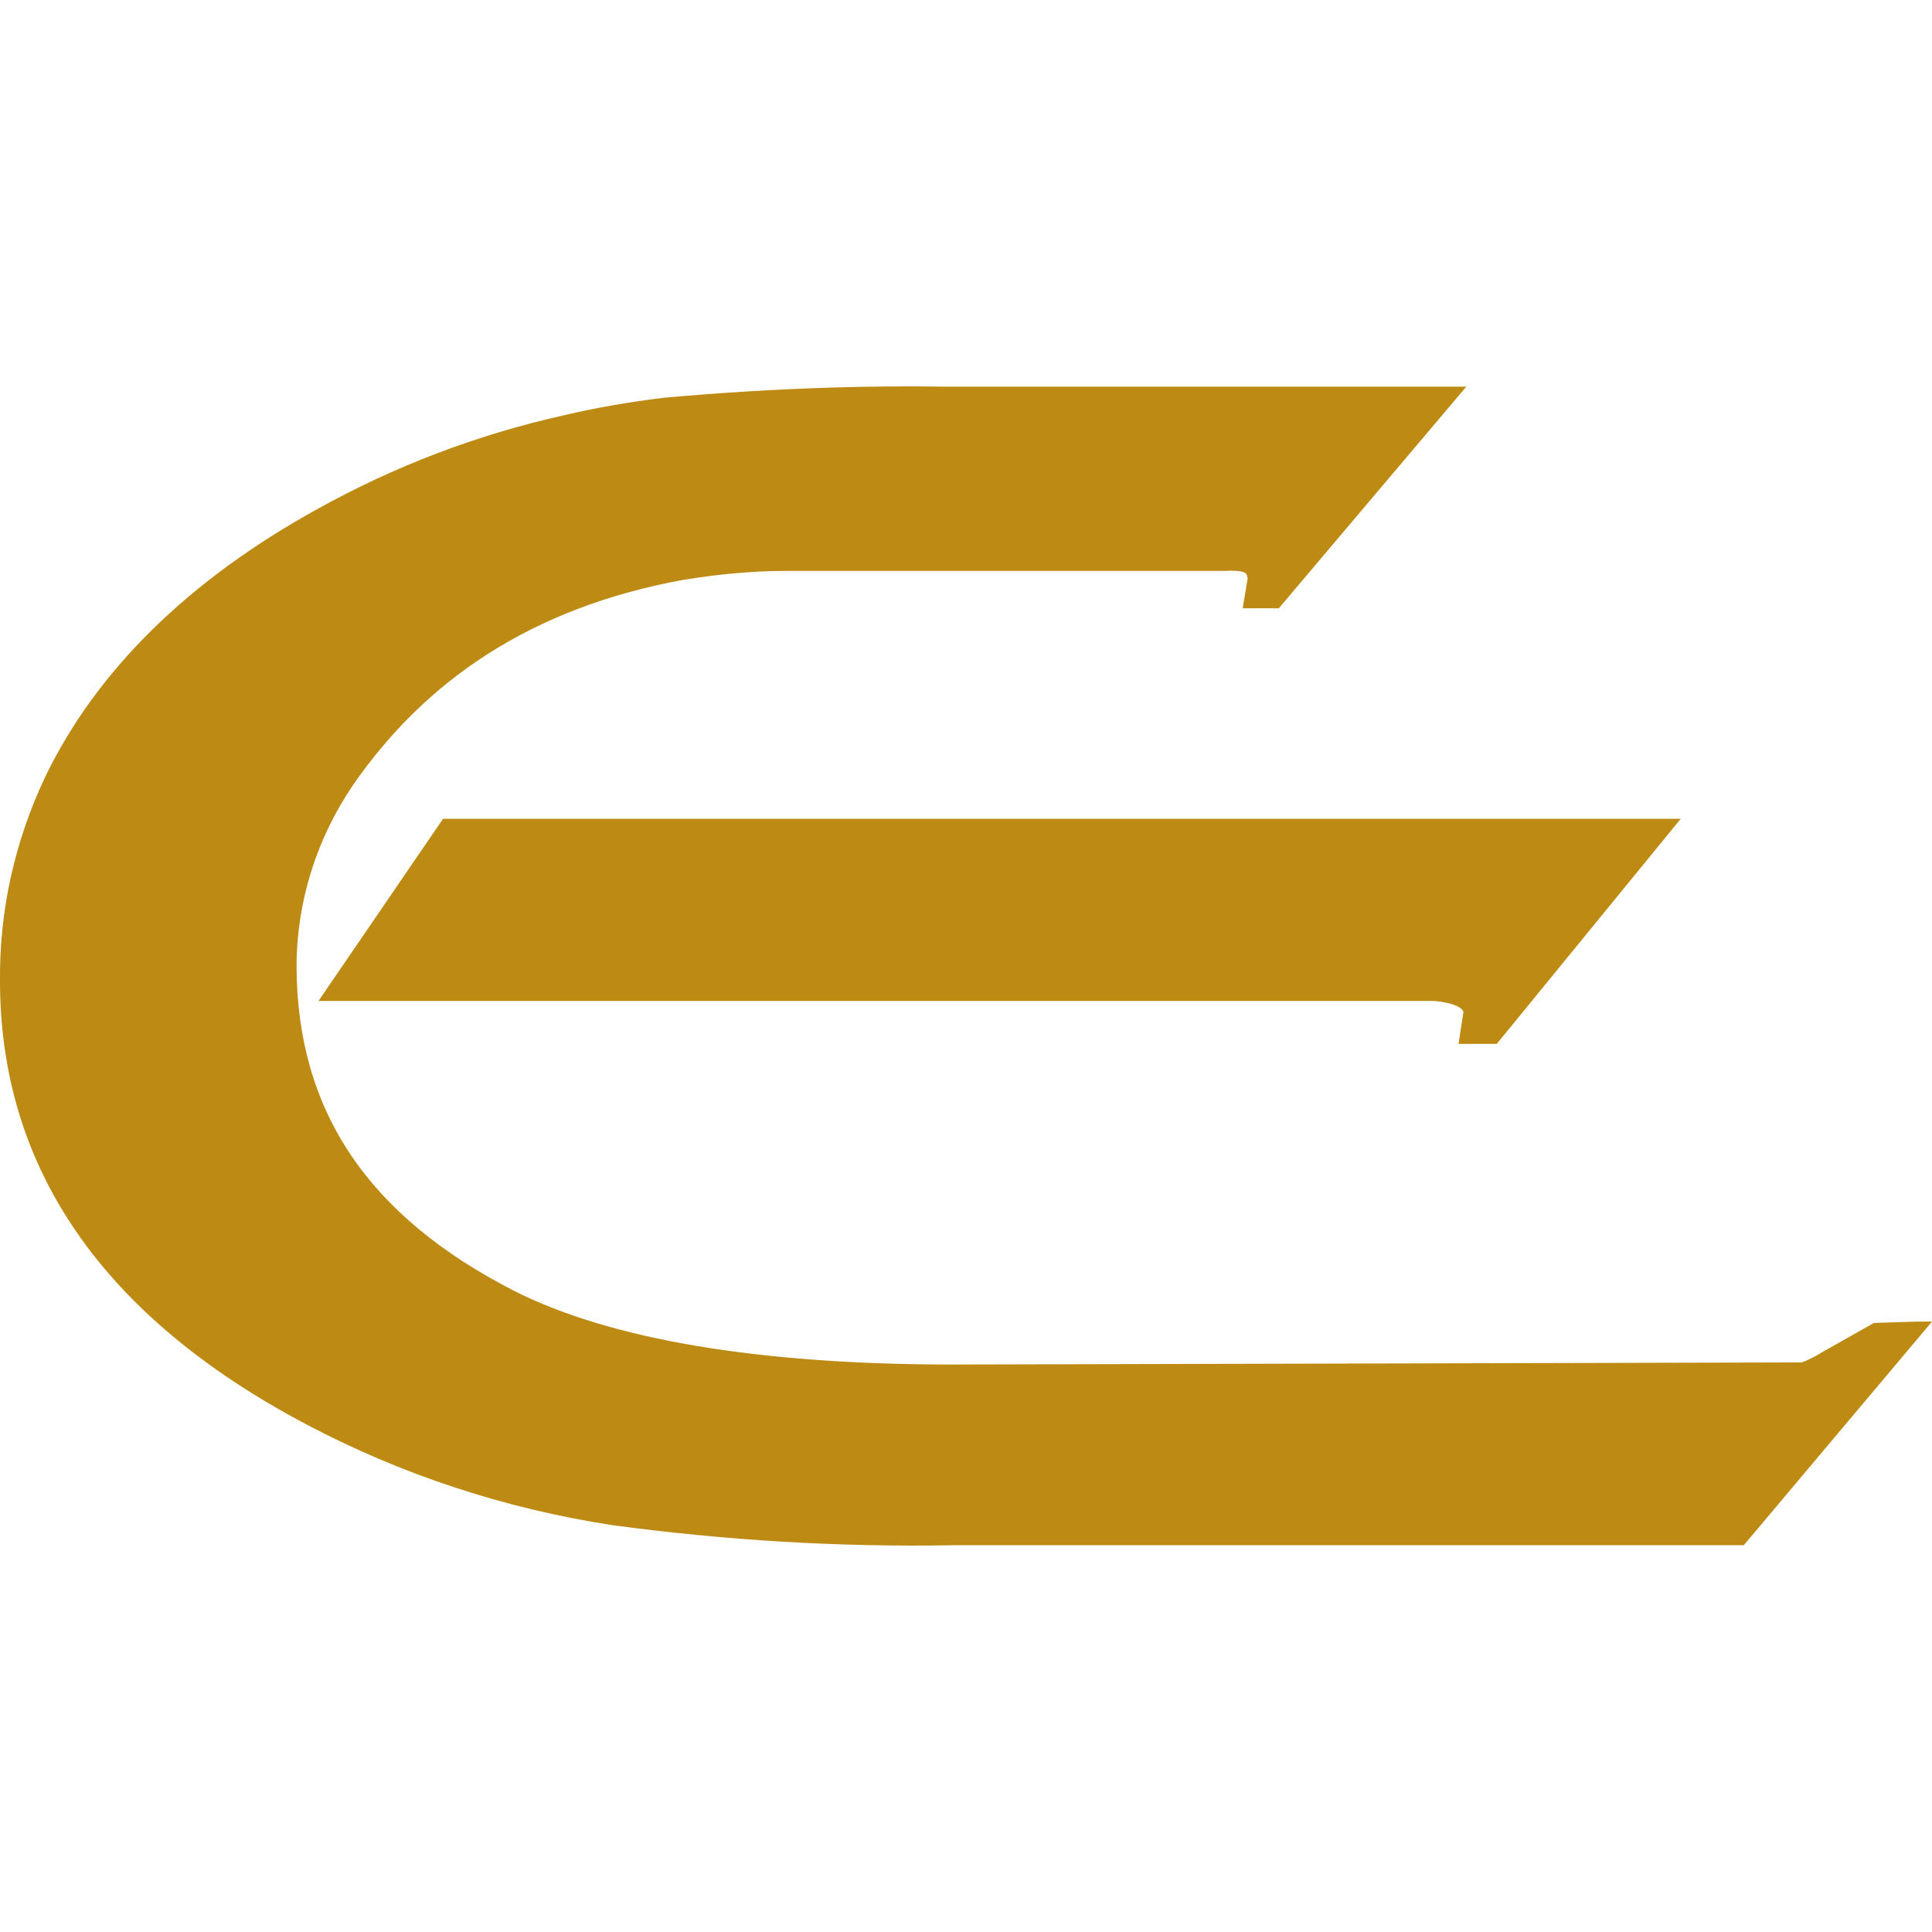 <svg width="32" height="32" viewBox="0 0 32 32" fill="none" xmlns="http://www.w3.org/2000/svg">
<path fill-rule="evenodd" clip-rule="evenodd" d="M30.206 22.382L31.038 21.912H31.05L31.741 21.89H32L28.882 25.594H15.801C13.902 25.628 12.014 25.514 10.14 25.261C8.357 24.987 6.646 24.424 5.064 23.587C1.7 21.809 0 19.343 0 16.246C-0.011 15.099 0.235 13.952 0.751 12.862C1.606 11.096 3.13 9.605 5.252 8.434C6.529 7.723 7.912 7.195 9.354 6.875C9.894 6.748 10.444 6.656 10.995 6.588C11.928 6.504 12.87 6.446 13.813 6.418C14.422 6.4 15.031 6.395 15.637 6.404H24.287L21.181 10.075H20.583L20.665 9.581L20.659 9.554C20.651 9.505 20.642 9.436 20.279 9.456H13.034C12.617 9.456 12.2 9.486 11.782 9.537C11.625 9.558 11.469 9.58 11.312 9.605C8.815 10.063 7.057 11.256 5.849 13C5.241 13.895 4.912 14.938 4.912 16.017C4.923 18.402 6.096 20.145 8.522 21.384C10.116 22.187 12.566 22.601 15.777 22.601L29.842 22.566C29.972 22.52 30.088 22.452 30.206 22.382ZM27.838 13.562L24.791 17.29H24.158L24.239 16.762C24.228 16.705 24.111 16.613 23.759 16.579H5.275L7.338 13.562H27.838Z" fill="#BD8B13"/>
</svg>
